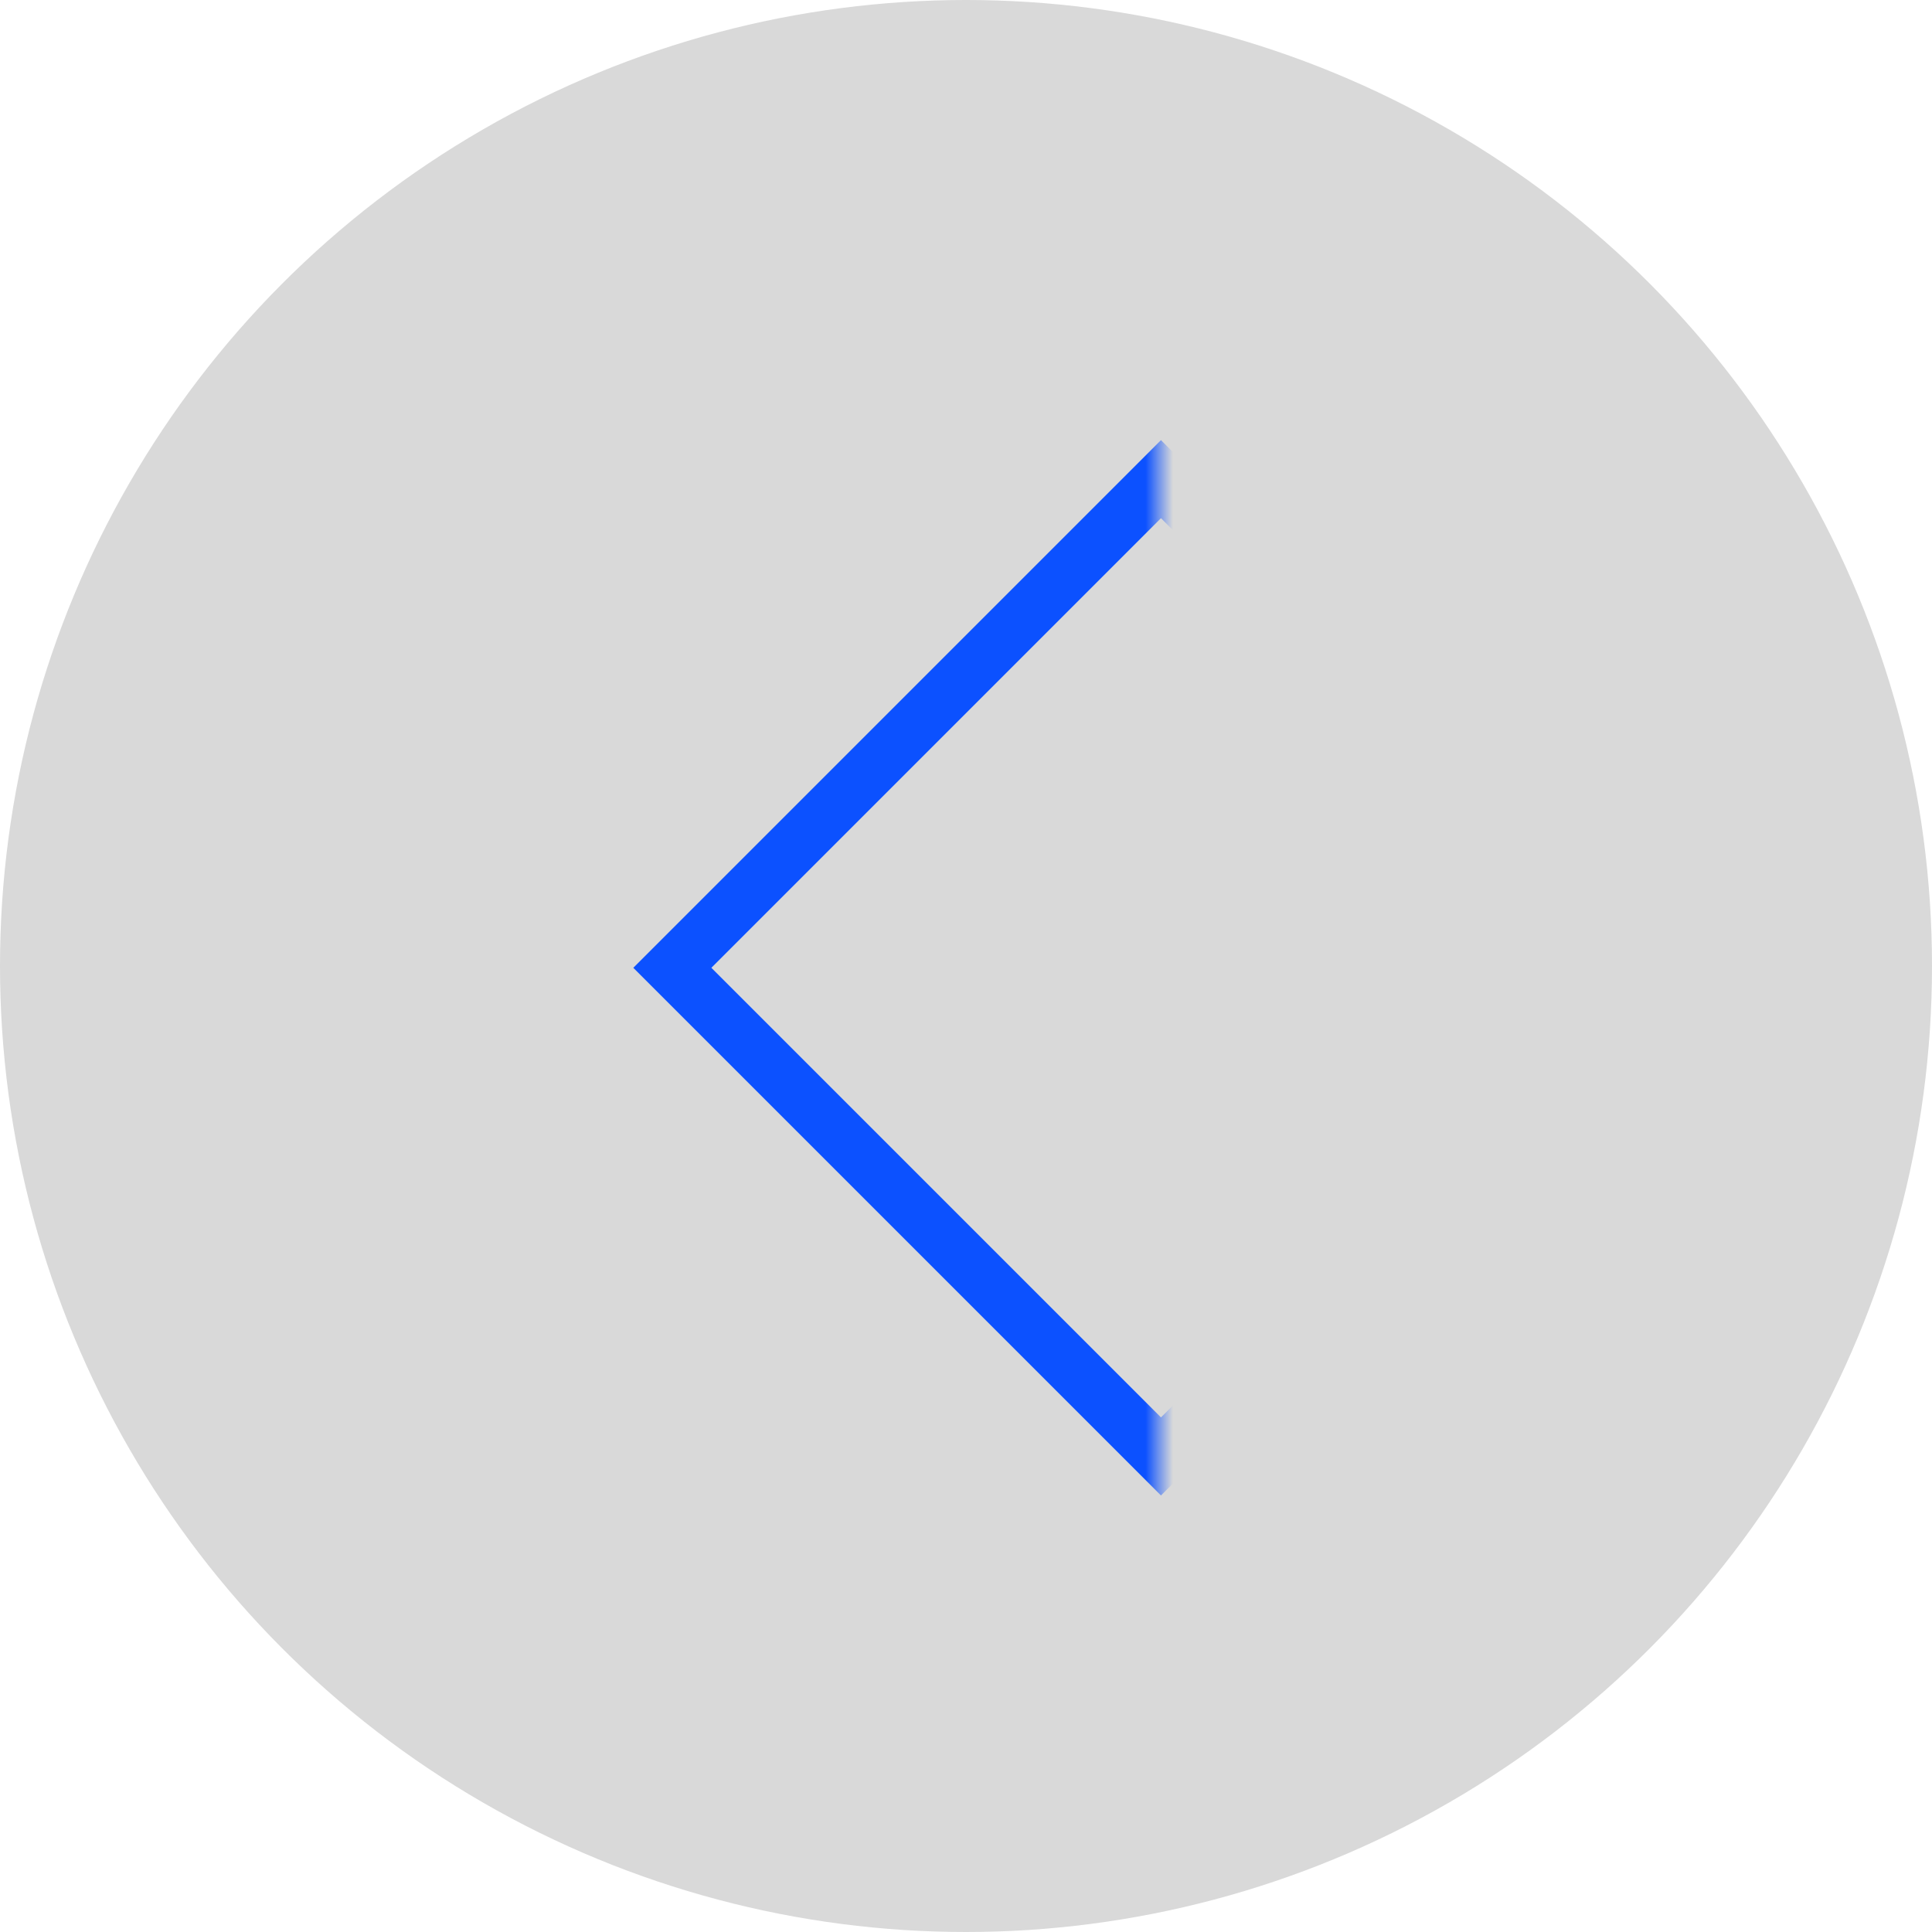 <svg width="70" height="70" viewBox="0 0 70 70" fill="none" xmlns="http://www.w3.org/2000/svg">
<circle cx="35" cy="35" r="35" transform="rotate(-180 35 35)" fill="#D9D9D9"/>
<mask id="mask0_25_2312" style="mask-type:alpha" maskUnits="userSpaceOnUse" x="0" y="14" width="42" height="42">
<rect x="42" y="56" width="42" height="42" transform="rotate(-180 42 56)" fill="#0C51FF"/>
</mask>
<g mask="url(#mask0_25_2312)">
<rect x="59.769" y="35.065" width="25.038" height="25.038" transform="rotate(135 59.769 35.065)" stroke="#0C51FF" stroke-width="2"/>
</g>
</svg>
